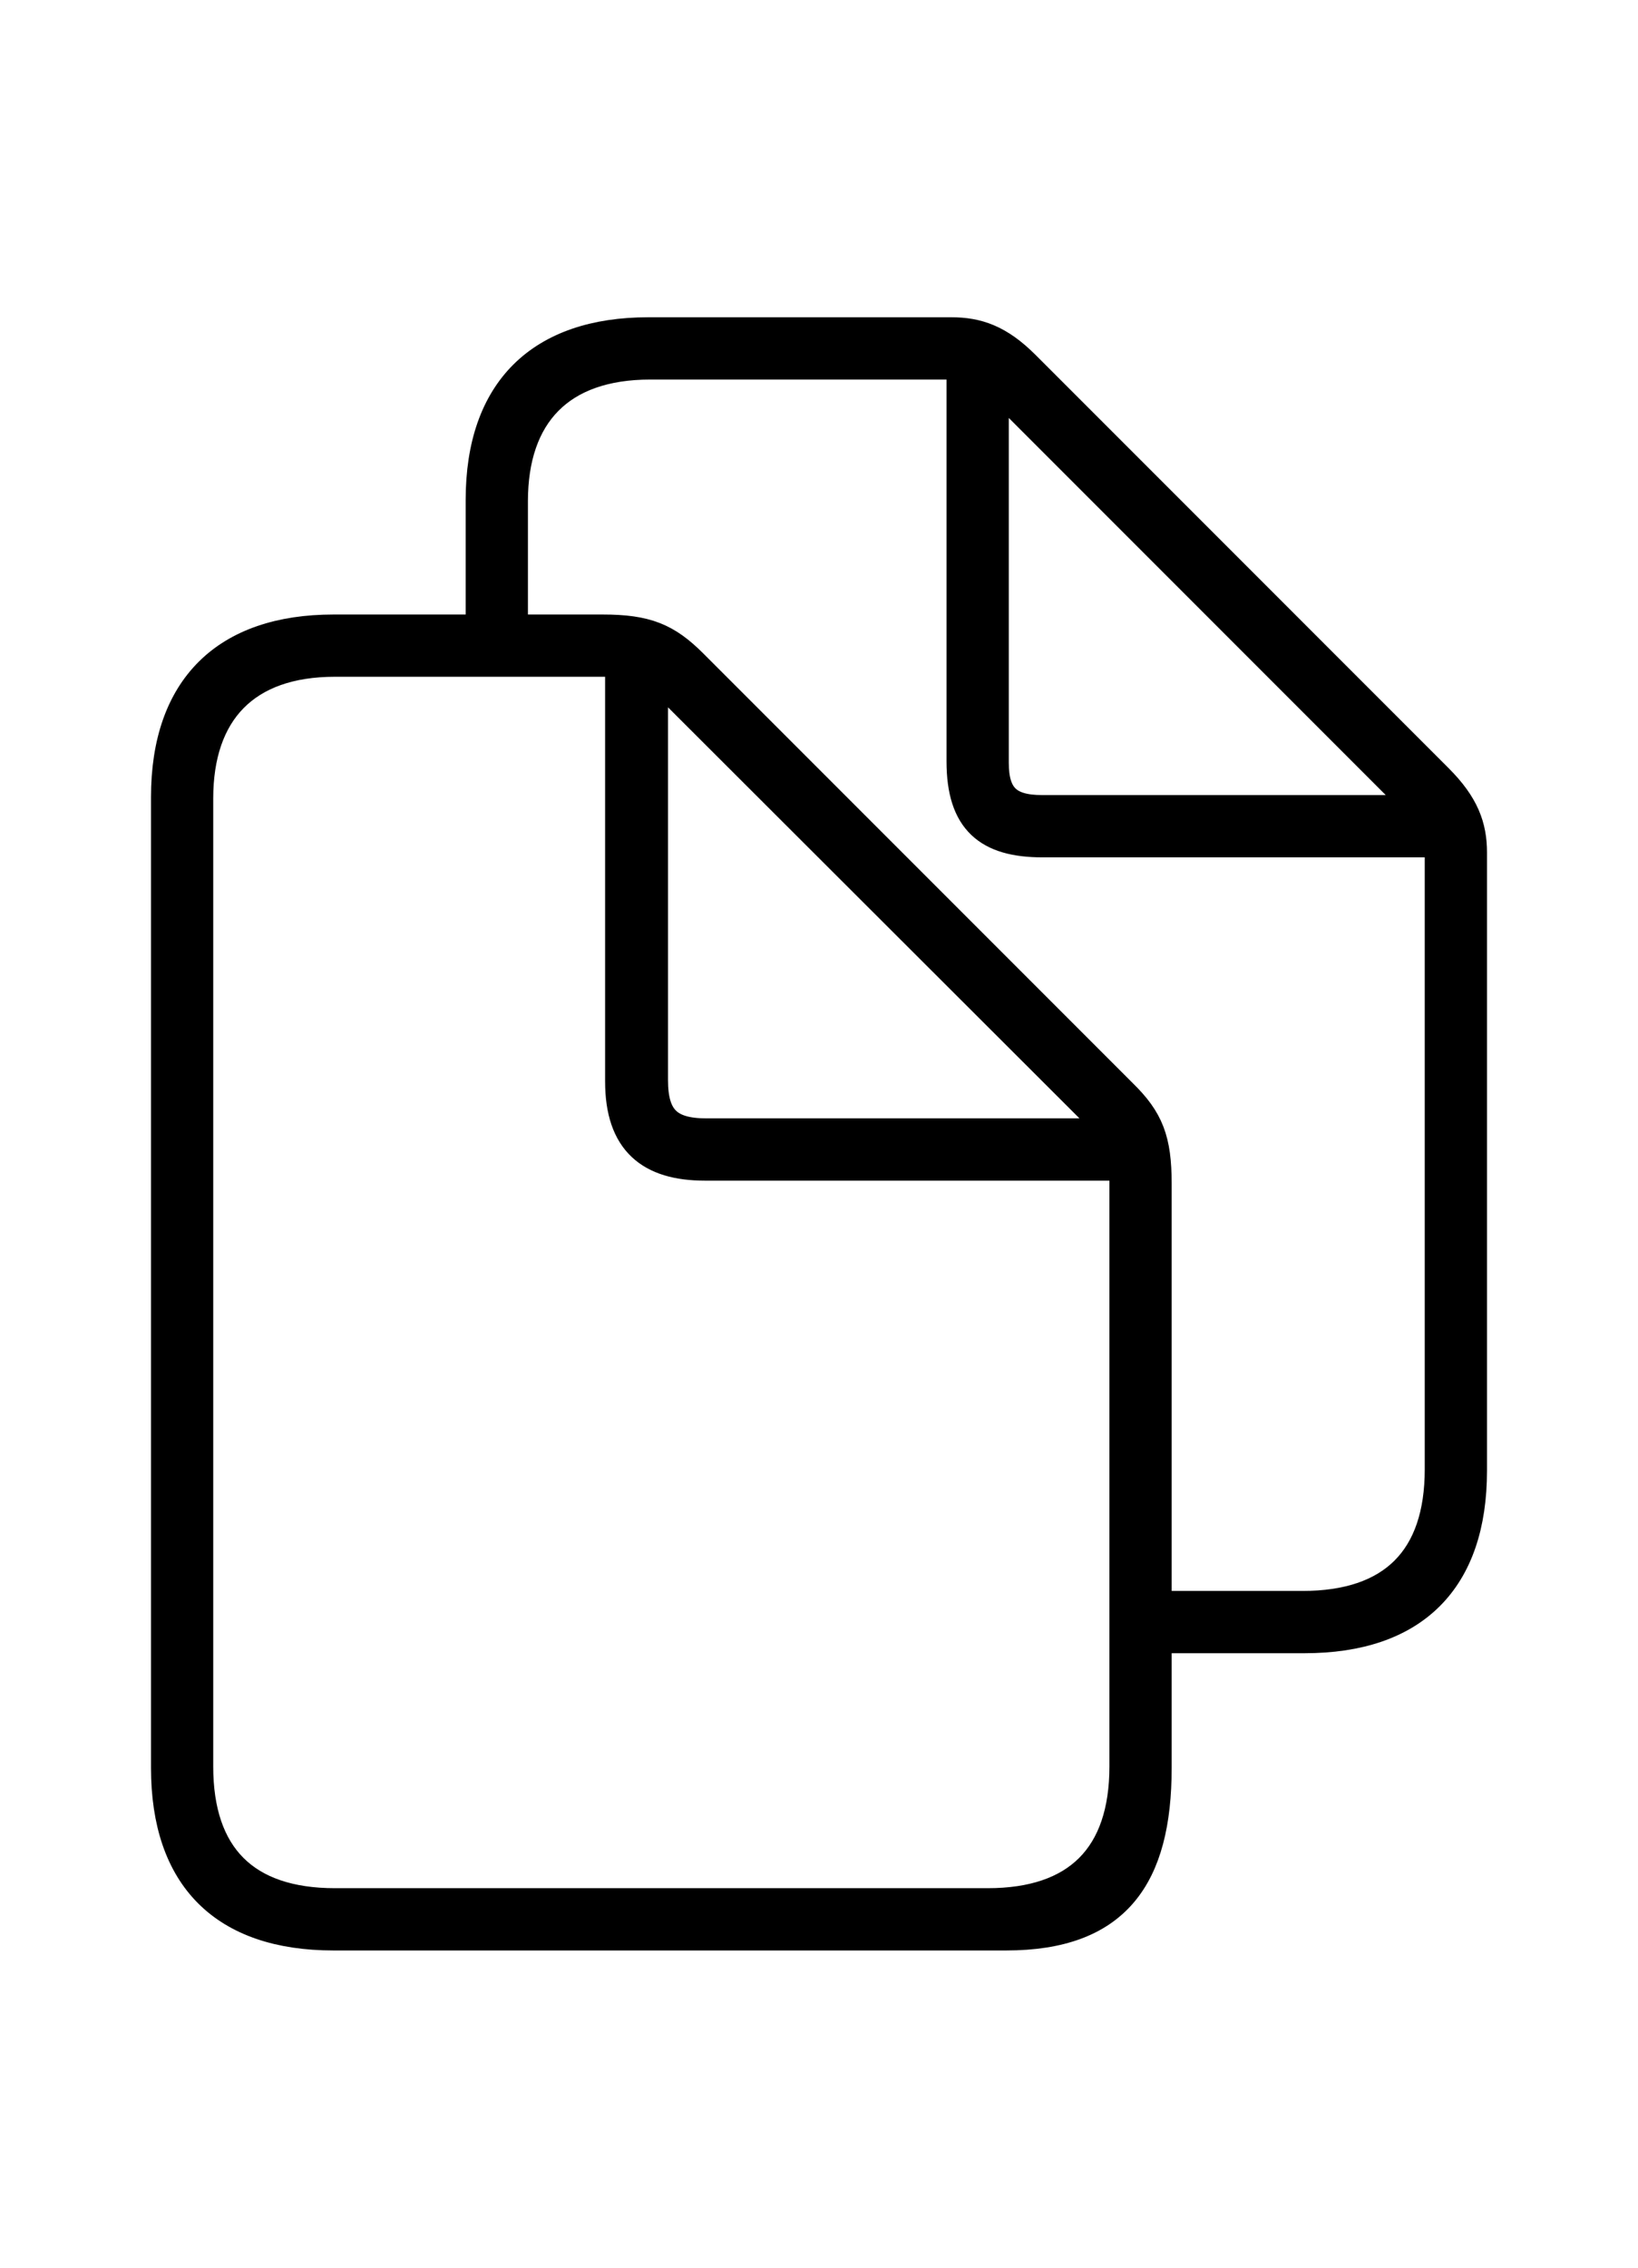 <svg width='54.012px' height='74.744px' direction='ltr' xmlns='http://www.w3.org/2000/svg' version='1.1'>
<g fill-rule='nonzero' transform='scale(1,-1) translate(0,-74.744)'>
<path fill='black' stroke='black' fill-opacity='1.0' stroke-width='1.0' d='
    M 11.0,10.957
    L 33.172,10.957
    C 36.781,10.957 38.135,12.869 38.135,16.479
    L 38.135,20.754
    L 43.012,20.754
    C 46.621,20.754 48.533,22.666 48.533,26.275
    L 48.533,46.643
    C 48.533,47.502 48.275,48.211 47.416,49.07
    L 33.795,62.691
    C 32.936,63.551 32.227,63.787 31.367,63.787
    L 21.377,63.787
    C 17.832,63.787 15.855,61.875 15.855,58.266
    L 15.855,53.99
    L 11.0,53.99
    C 7.455,53.99 5.479,52.078 5.479,48.469
    L 5.479,16.479
    C 5.479,12.869 7.391,10.957 11.0,10.957
    Z
    M 38.135,35.729
    C 38.135,37.168 37.877,37.834 36.996,38.693
    L 22.838,52.852
    C 21.979,53.711 21.312,53.99 19.873,53.99
    L 16.908,53.99
    L 16.908,58.223
    C 16.908,61.08 18.455,62.734 21.441,62.734
    L 31.711,62.734
    L 31.711,49.65
    C 31.711,47.695 32.592,46.986 34.375,46.986
    L 47.48,46.986
    L 47.48,26.318
    C 47.48,23.354 45.934,21.807 42.947,21.807
    L 38.135,21.807
    Z
    M 34.354,48.039
    C 33.215,48.039 32.764,48.49 32.764,49.607
    L 32.764,62.176
    L 46.9,48.039
    Z
    M 11.043,12.01
    C 8.078,12.01 6.531,13.557 6.531,16.521
    L 6.531,48.426
    C 6.531,51.283 8.078,52.938 11.043,52.938
    L 20.453,52.938
    L 20.453,39.102
    C 20.453,37.125 21.441,36.33 23.246,36.33
    L 37.082,36.33
    L 37.082,16.521
    C 37.082,13.557 35.535,12.01 32.57,12.01
    Z
    M 23.289,37.383
    C 22.021,37.383 21.527,37.877 21.527,39.145
    L 21.527,52.637
    L 36.803,37.383
    Z
' />
</g>
</svg>